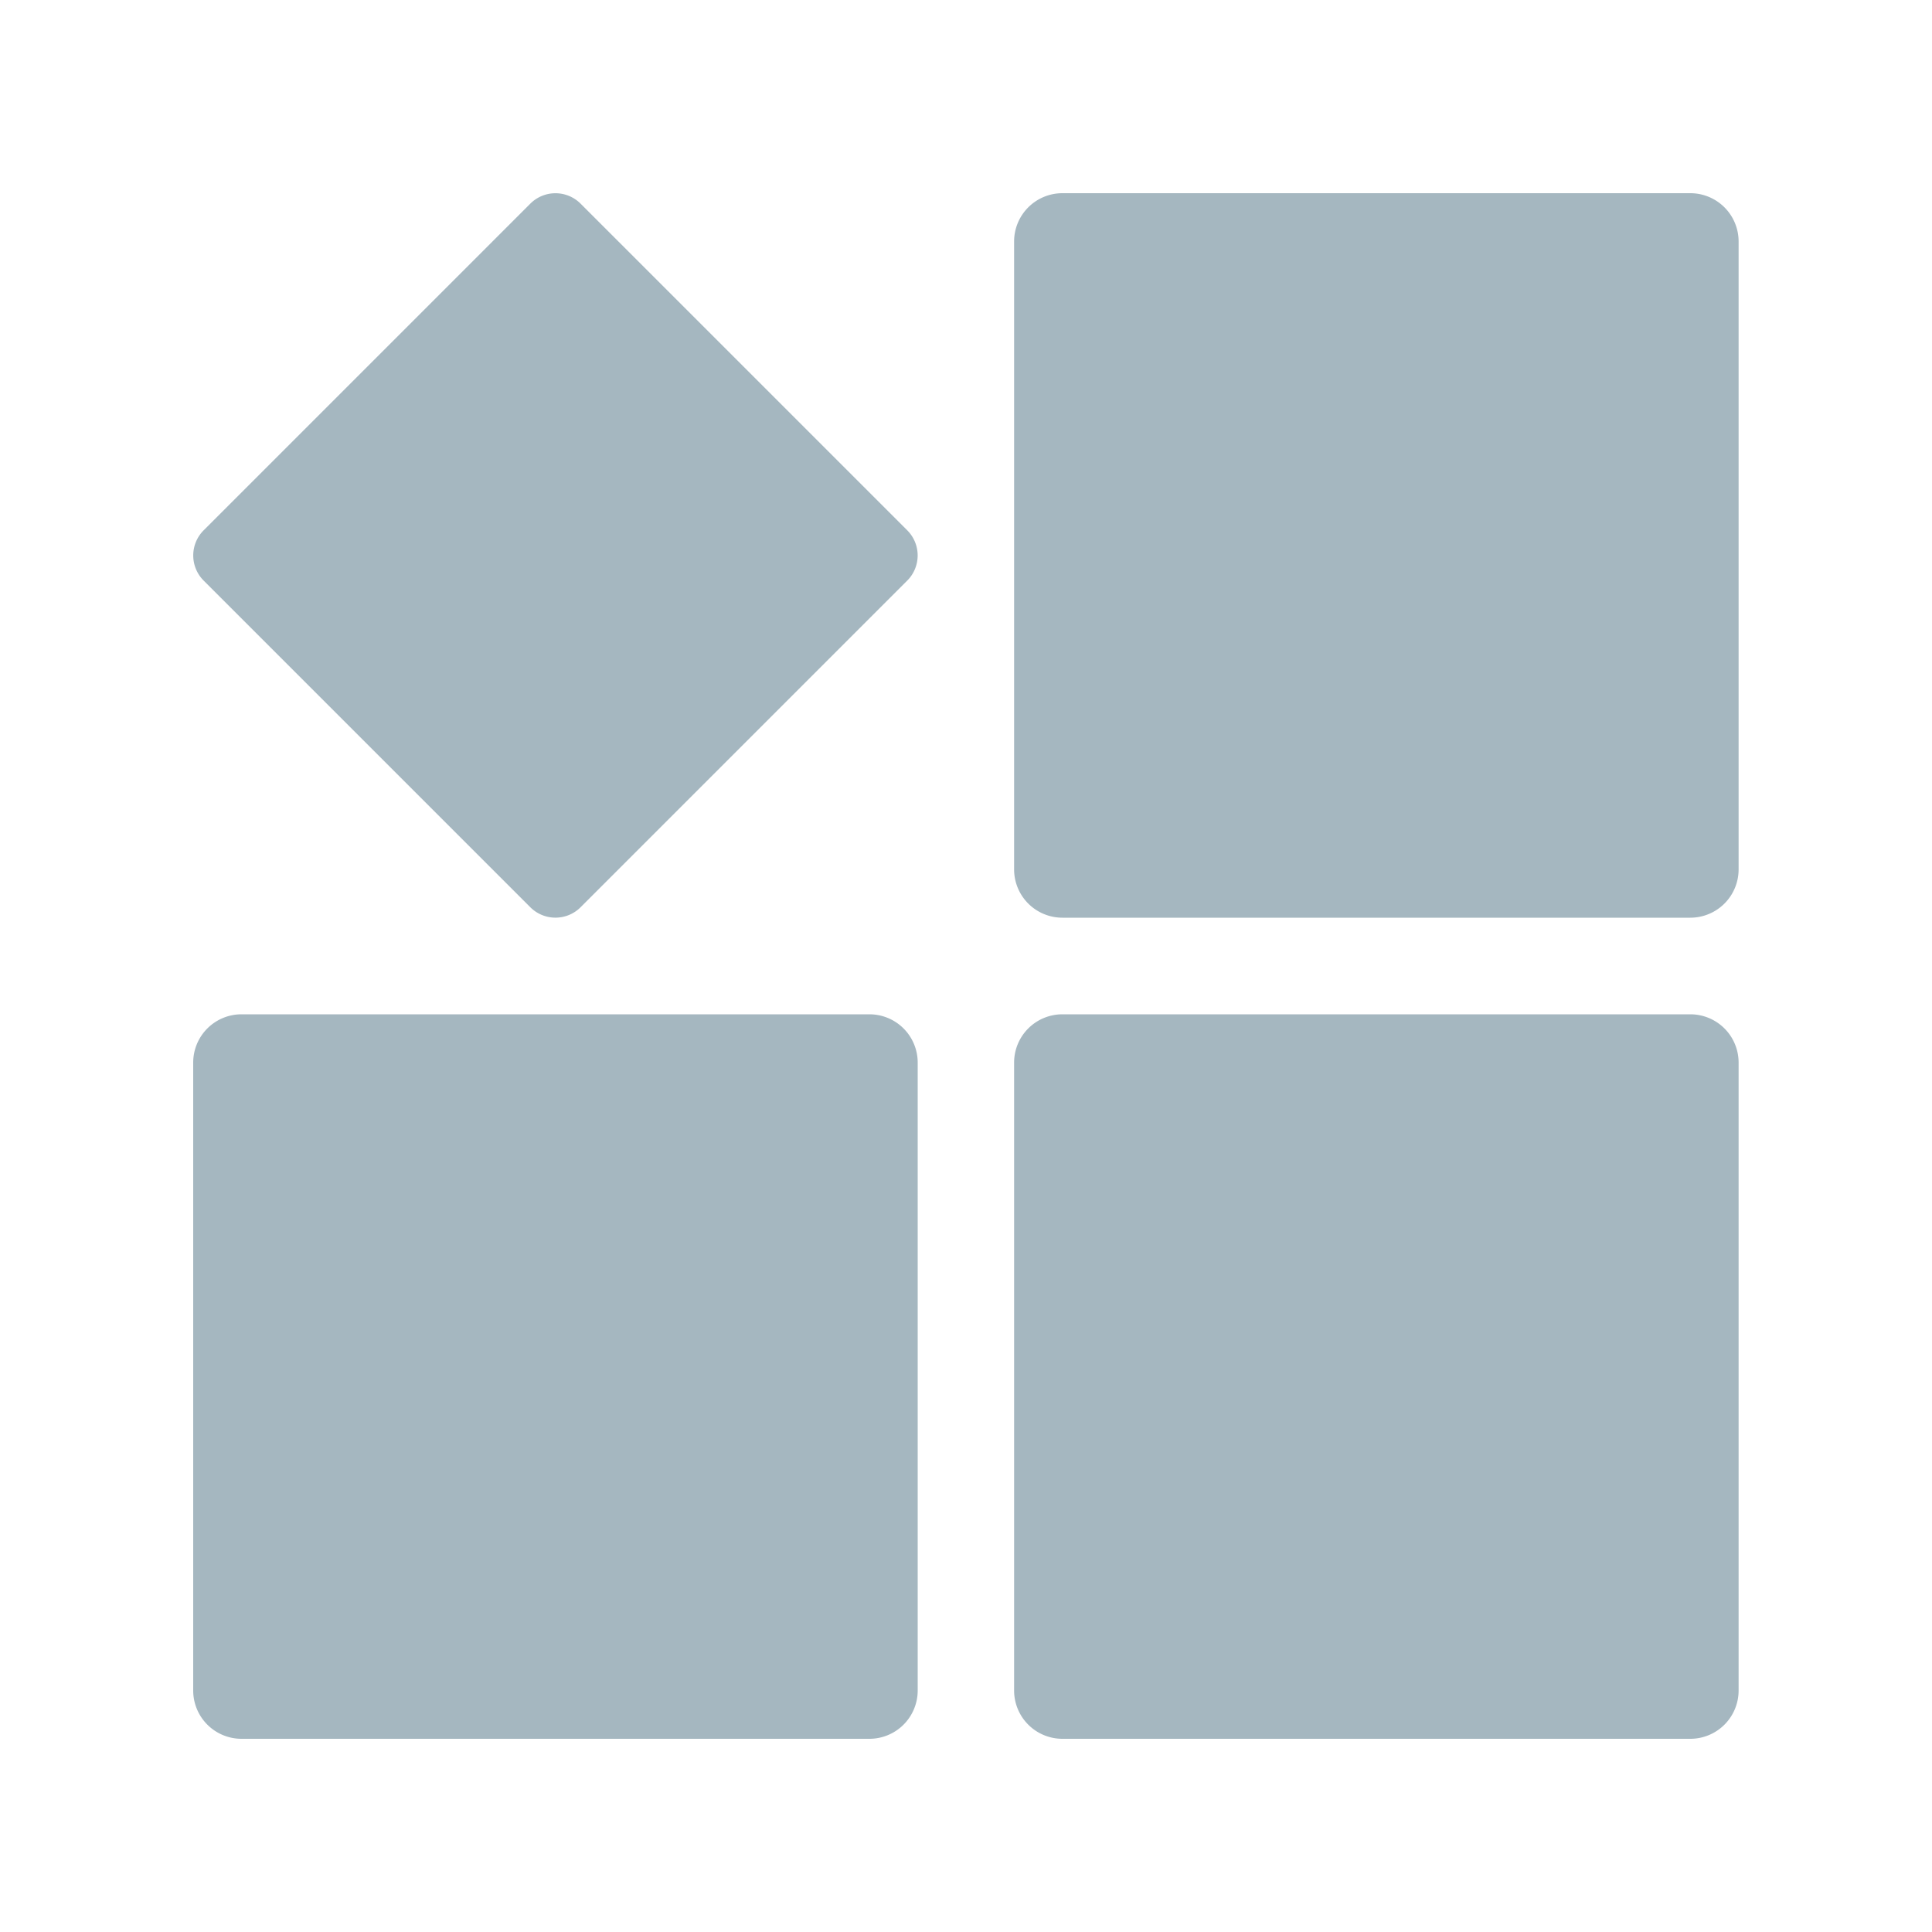 <svg xmlns="http://www.w3.org/2000/svg" width="20" height="20" fill="none" viewBox="0 0 20 20">
  <g class="20x20/Solid/integration">
    <path fill="#A5B7C0" fill-rule="evenodd" d="M2.108 5.49a.368.368 0 0 0 0 .52L5.49 9.392a.368.368 0 0 0 .52 0L9.392 6.01a.368.368 0 0 0 0-.52L6.01 2.108a.368.368 0 0 0-.52 0L2.108 5.49Zm8.39-2.99a.5.5 0 0 1 .5-.5h6.5a.5.5 0 0 1 .5.5V9a.5.5 0 0 1-.5.5h-6.5a.5.5 0 0 1-.5-.5V2.5Zm-7.998 8a.5.5 0 0 0-.5.5v6.5a.5.5 0 0 0 .5.5H9a.5.5 0 0 0 .5-.5V11a.5.5 0 0 0-.5-.5H2.5Zm8.498 0a.5.5 0 0 0-.5.5v6.5a.5.5 0 0 0 .5.5h6.5a.5.5 0 0 0 .5-.5V11a.5.5 0 0 0-.5-.5h-6.5Z" class="Primary" clip-rule="evenodd"/>
  </g>
</svg>
